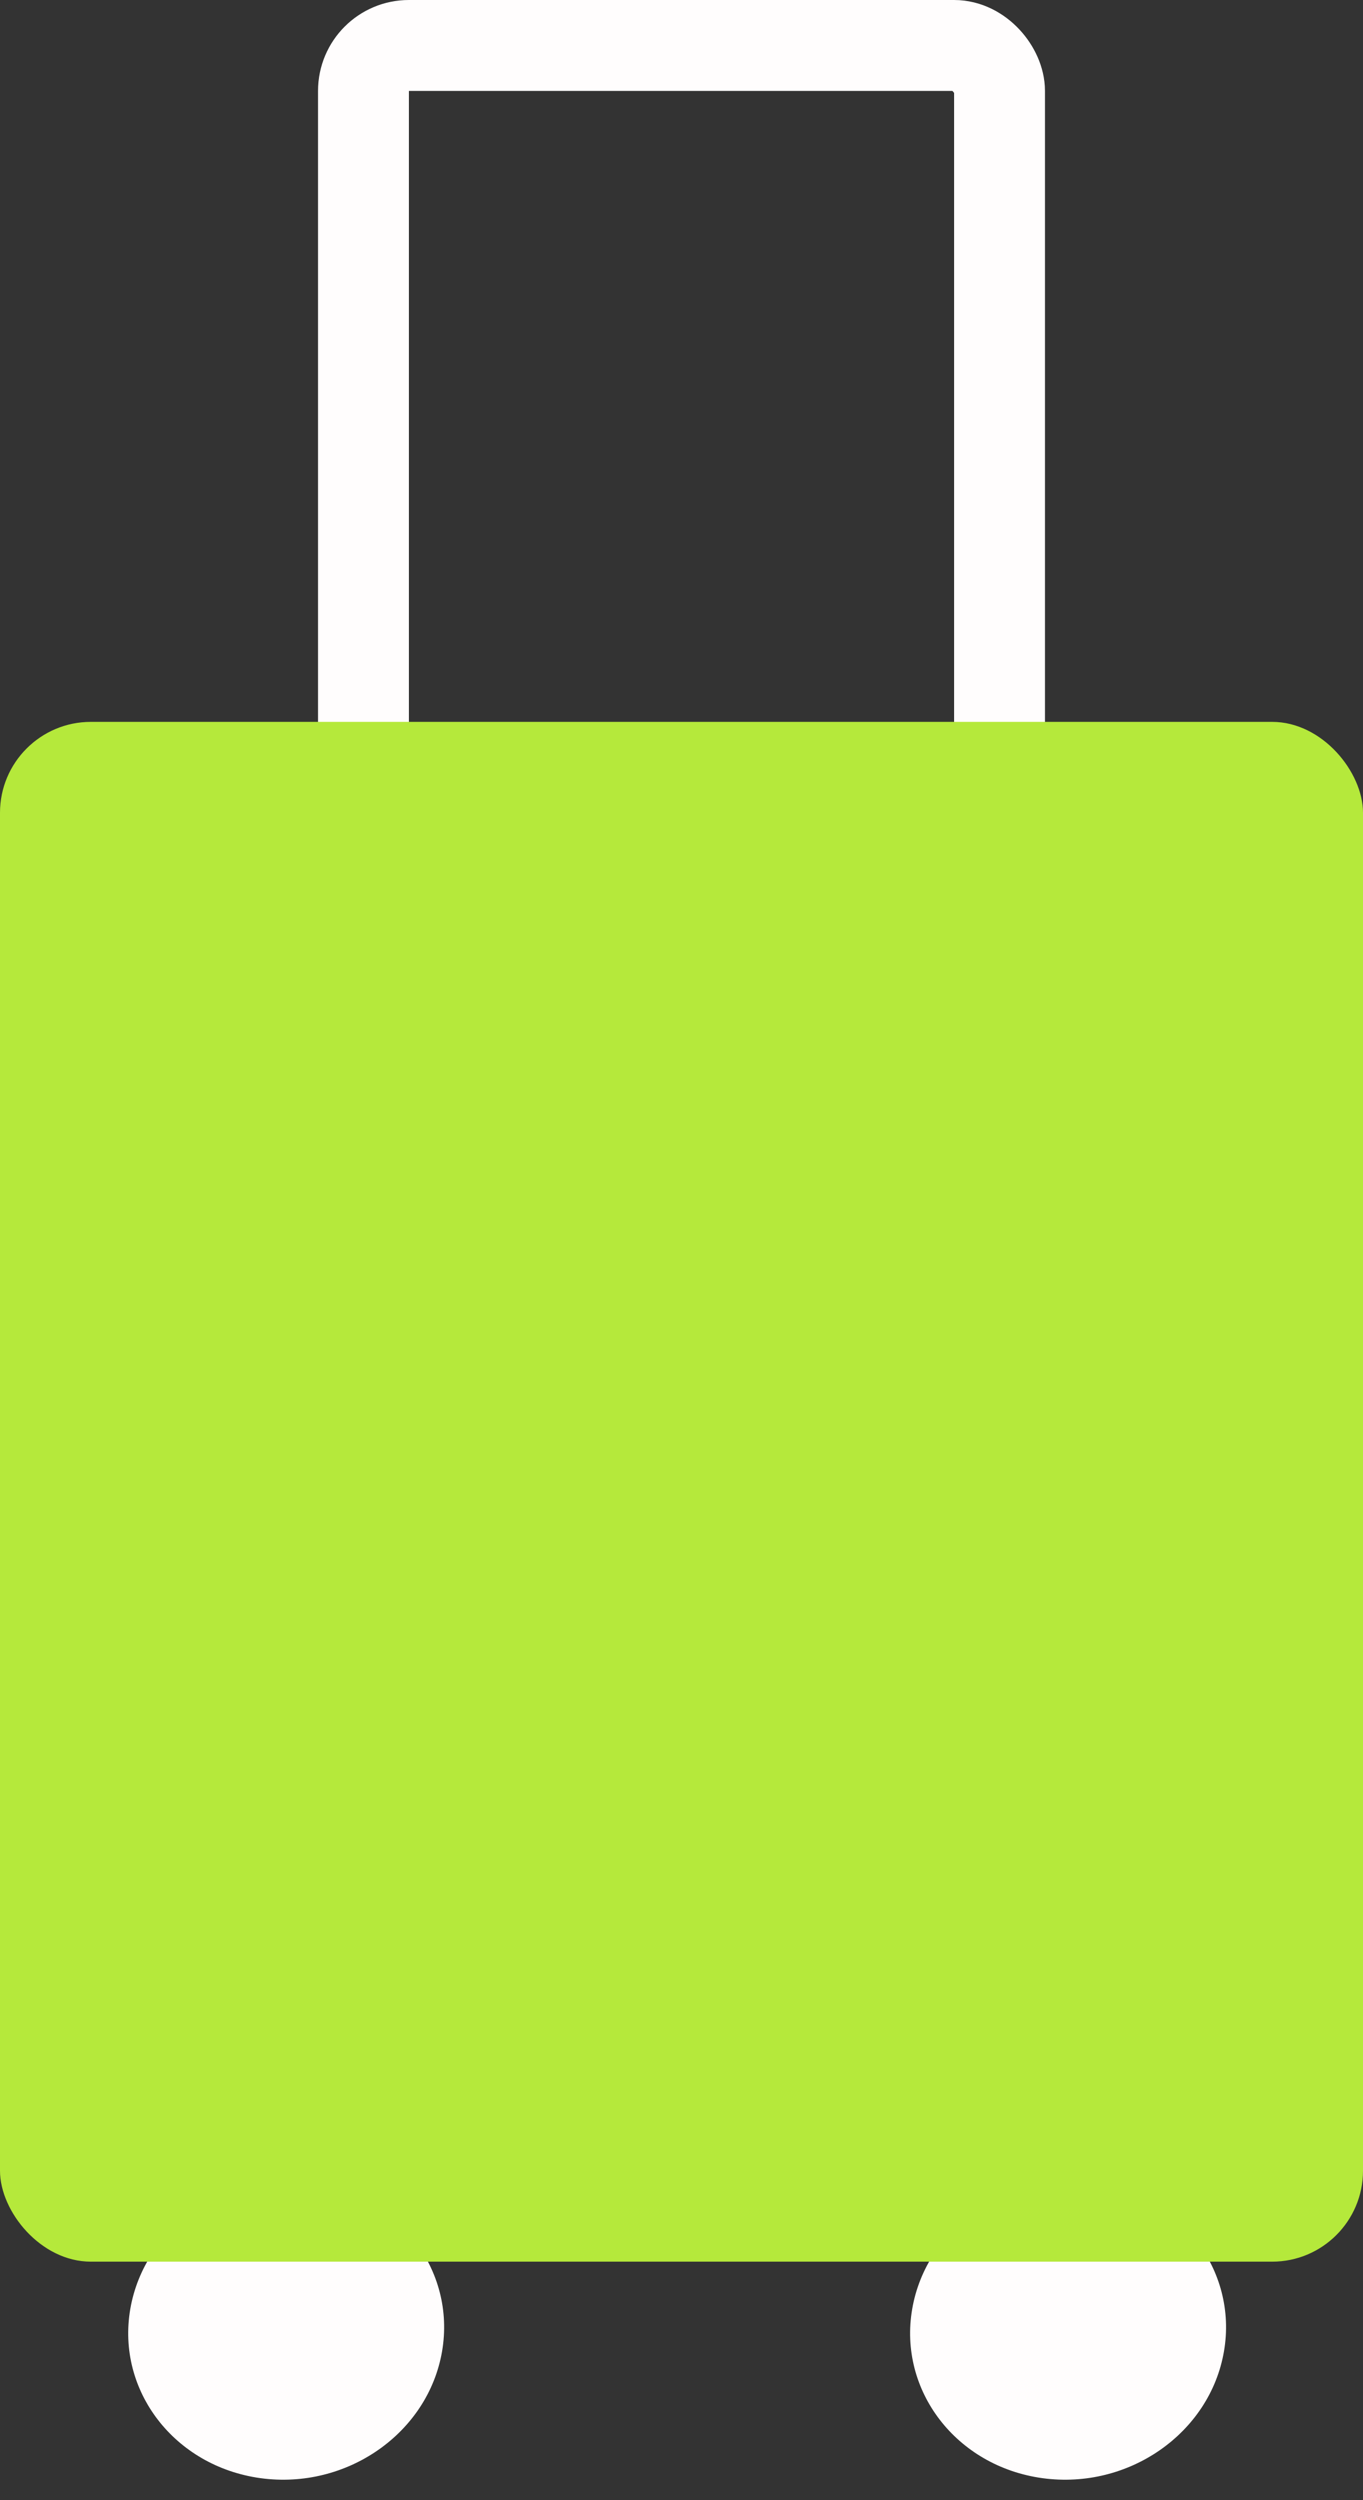<svg width="30" height="55" viewBox="0 0 30 55" fill="none" xmlns="http://www.w3.org/2000/svg">
<rect x="0" y="0" width="30" height="55" fill="#333333" stroke="none"/>
<ellipse cx="3.462" cy="3.301" rx="3.462" ry="3.301" transform="matrix(0.991 0.135 -0.17 0.986 3.429 47.539)" fill="#FFFDFD"/>
<ellipse cx="3.462" cy="3.301" rx="3.462" ry="3.301" transform="matrix(0.991 0.135 -0.17 0.986 20.639 47.539)" fill="#FFFDFD"/>
<rect x="8" y="1" width="14" height="20" rx="1" stroke="#FFFDFD" stroke-width="2"/>
<rect y="15.88" width="30" height="33.873" rx="2" fill="#B5E93B"/>
</svg>
